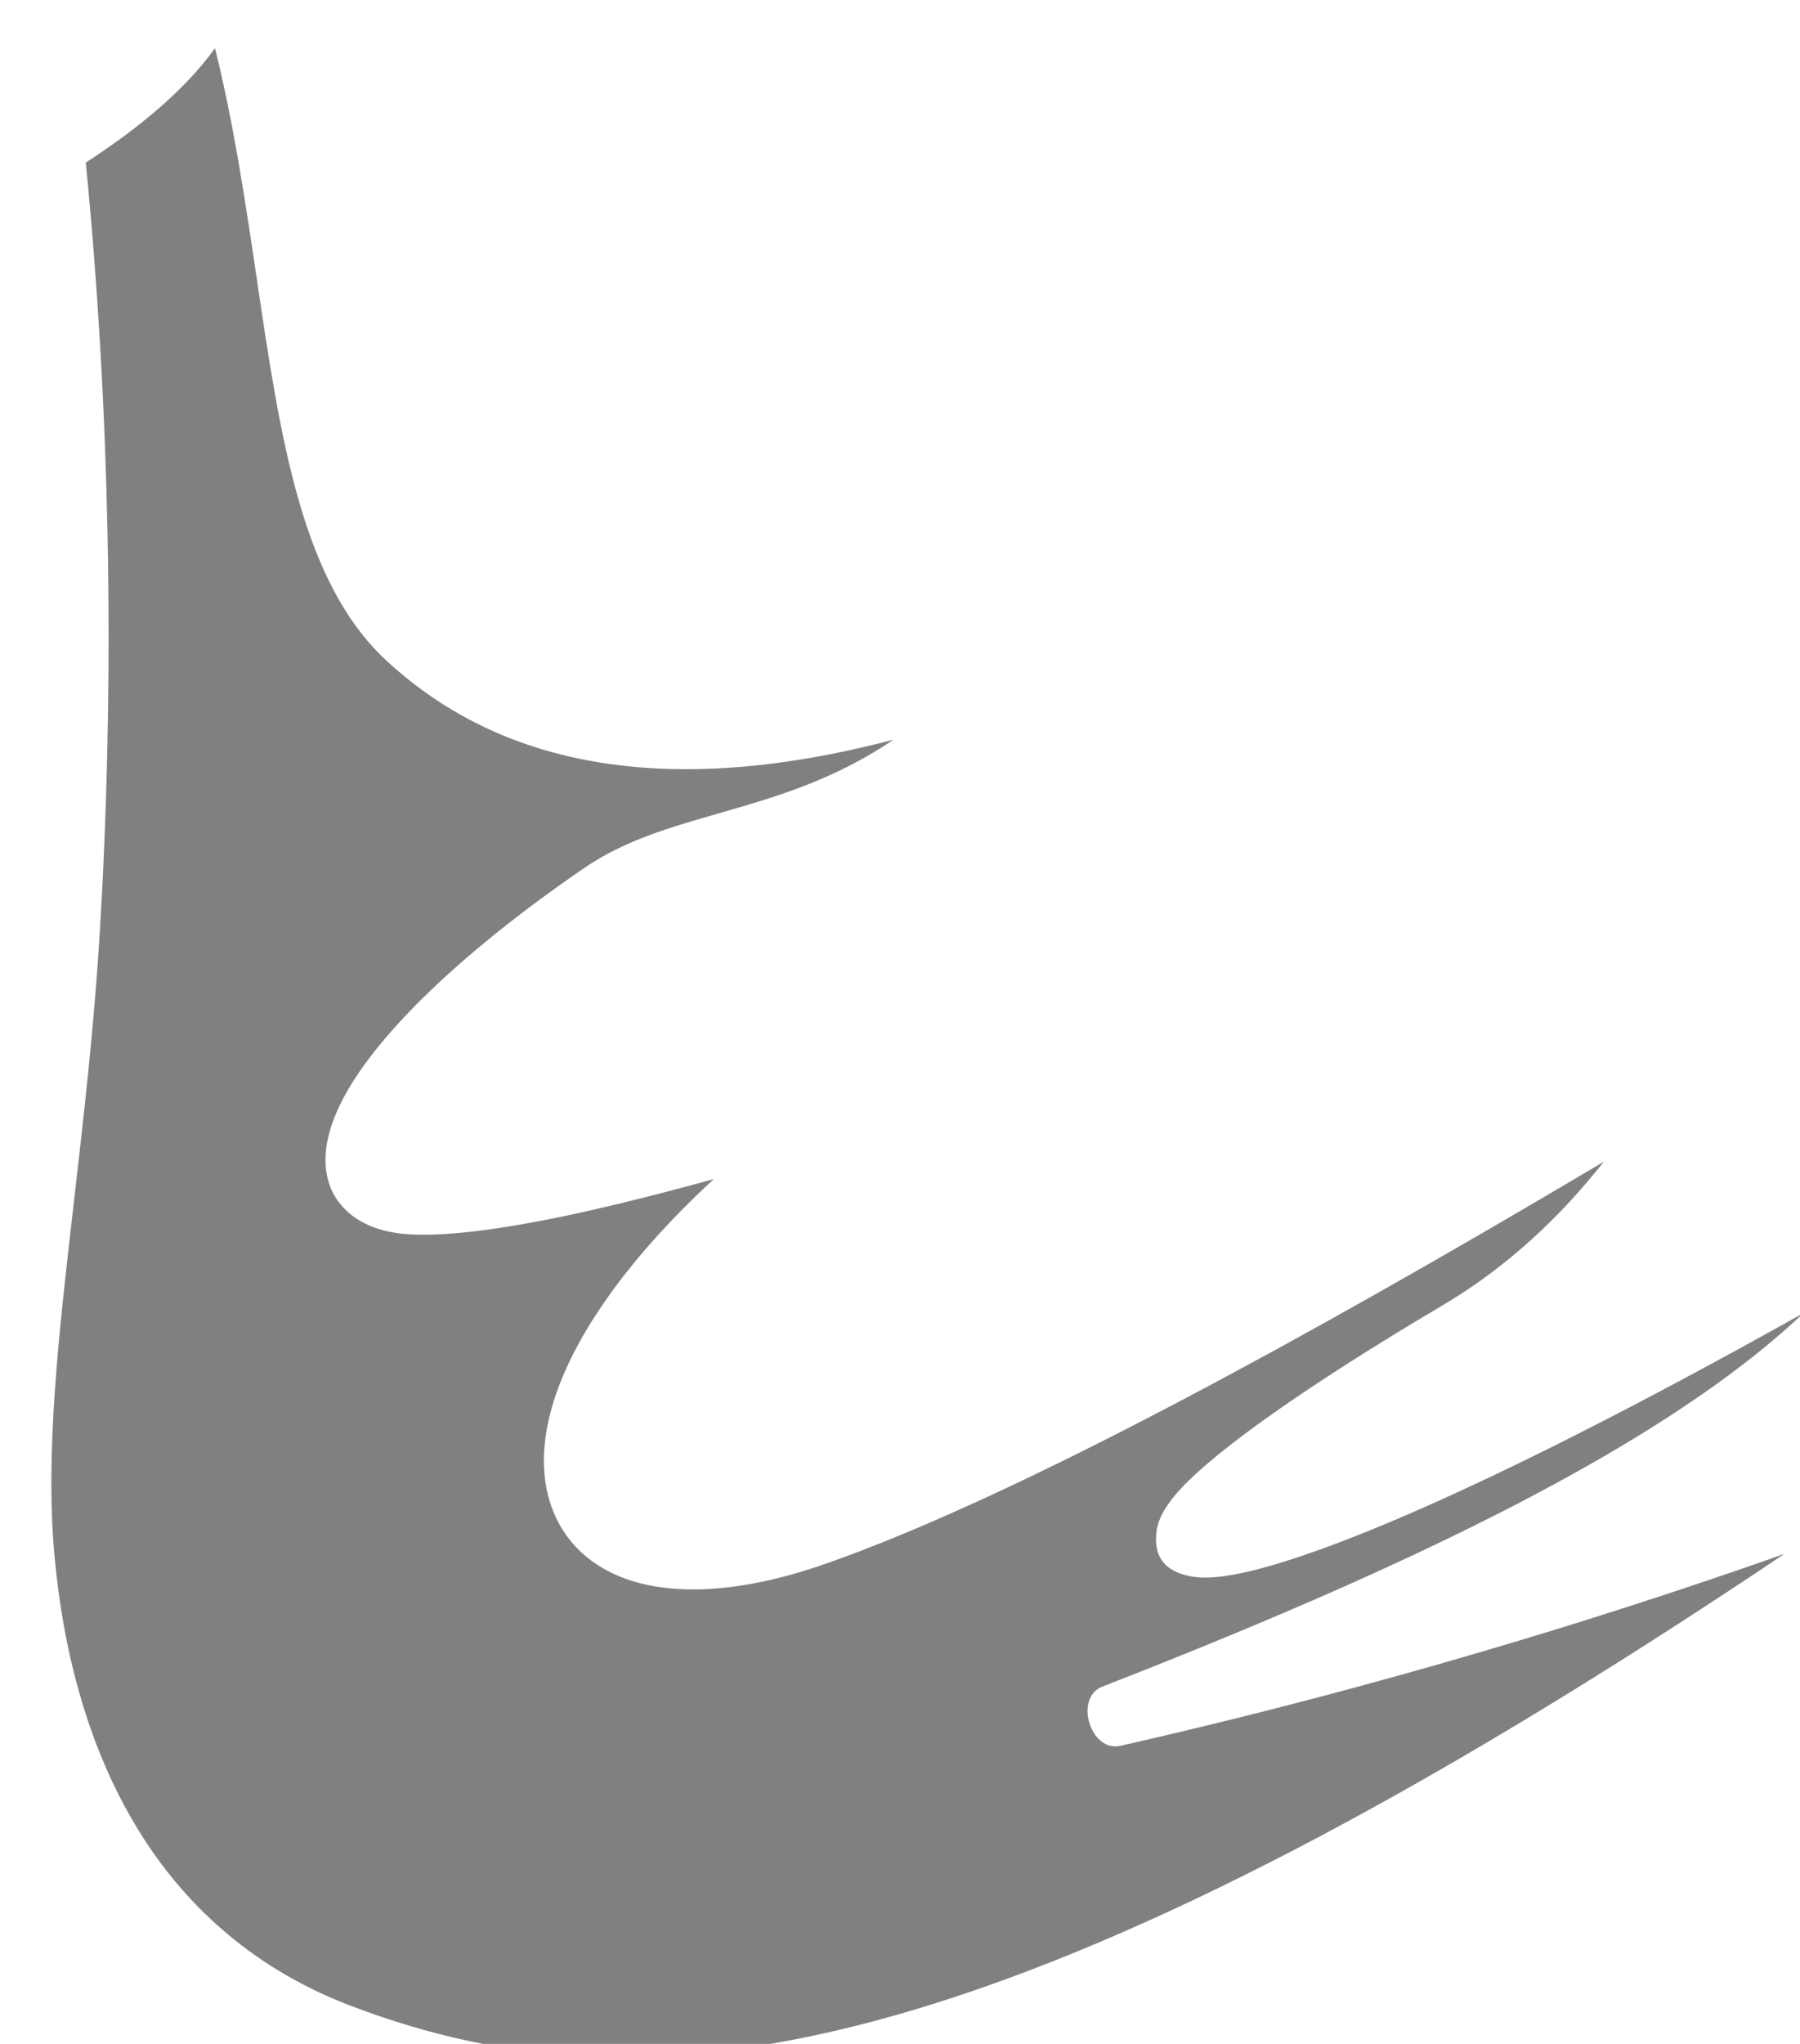 <?xml version="1.0" encoding="UTF-8" standalone="no"?>
<!DOCTYPE svg PUBLIC "-//W3C//DTD SVG 1.1//EN" "http://www.w3.org/Graphics/SVG/1.1/DTD/svg11.dtd">
<svg width="100%" height="100%" viewBox="0 0 37 42" version="1.1" xmlns="http://www.w3.org/2000/svg" xmlns:xlink="http://www.w3.org/1999/xlink" xml:space="preserve" xmlns:serif="http://www.serif.com/" style="fill-rule:evenodd;clip-rule:evenodd;stroke-linejoin:round;stroke-miterlimit:2;">
    <g transform="matrix(1,0,0,1,-311,-448)">
        <g id="path12480" transform="matrix(0.265,0,0,0.265,76.772,99.752)">
            <path d="M890.534,1326.75C891.507,1336.66 892.039,1346.41 892.224,1355.7C892.442,1366.73 892.186,1377.17 891.613,1386.54C891.166,1393.86 890.362,1400.83 889.612,1407.34C888.421,1417.69 887.367,1426.85 888.115,1434.88C888.938,1443.69 891.358,1451.2 895.294,1457.12C899.112,1462.86 904.394,1467.13 911.064,1469.67C922.787,1474.14 936.087,1475.71 955.482,1469.78C972.3,1464.63 993.624,1453.89 1022.29,1434.64C1017,1436.51 1011.65,1438.28 1006.26,1439.97C994.682,1443.58 982.867,1446.78 970.792,1449.52C968.46,1450.05 967.164,1445.8 969.389,1444.93C984.377,1439.09 998.105,1433.07 1008.95,1426.69C1014.85,1423.22 1019.88,1419.65 1023.78,1415.96C1016.82,1419.86 1010.43,1423.26 1004.73,1426.11C996.127,1430.41 989.023,1433.48 983.833,1435.13C980.442,1436.22 978.01,1436.63 976.566,1436.43L976.558,1436.43C974.29,1436.12 973.303,1434.9 973.598,1432.83C973.739,1431.84 974.393,1430.72 975.557,1429.49C978.342,1426.54 985.087,1421.69 995.766,1415.37C999.465,1413.19 1002.77,1410.43 1005.71,1407.25C1006.6,1406.28 1007.45,1405.28 1008.28,1404.23C995.884,1411.59 985.039,1417.72 975.7,1422.64C964.126,1428.74 954.866,1432.98 947.849,1435.43C940.941,1437.84 935.406,1437.92 931.688,1436.28C929.202,1435.18 927.488,1433.35 926.64,1430.93C925.852,1428.69 925.864,1426 926.767,1423C928.253,1418.05 932.268,1412.01 939.252,1405.57C935.196,1406.69 931.627,1407.58 928.526,1408.26C922.496,1409.56 918.101,1410.07 915.261,1409.83C913.607,1409.68 912.257,1409.2 911.233,1408.43C909.706,1407.27 909.001,1405.62 909.145,1403.57C909.256,1401.99 909.931,1400.15 911.187,1398.13C913.952,1393.68 919.863,1387.86 929.153,1381.48C932.294,1379.32 935.838,1378.3 939.713,1377.19C943.917,1375.98 948.554,1374.65 953.186,1371.5C946.528,1373.25 940.451,1374 934.966,1373.74C926.523,1373.34 919.467,1370.57 913.843,1365.36C907.28,1359.28 905.636,1348.18 903.795,1335.75C902.934,1329.93 902.026,1323.8 900.558,1317.88C900.236,1318.32 899.889,1318.77 899.511,1319.22C897.423,1321.7 894.408,1324.24 890.535,1326.75L890.534,1326.75Z" style="fill:rgb(128,128,128);"/>
        </g>
    </g>
</svg>
